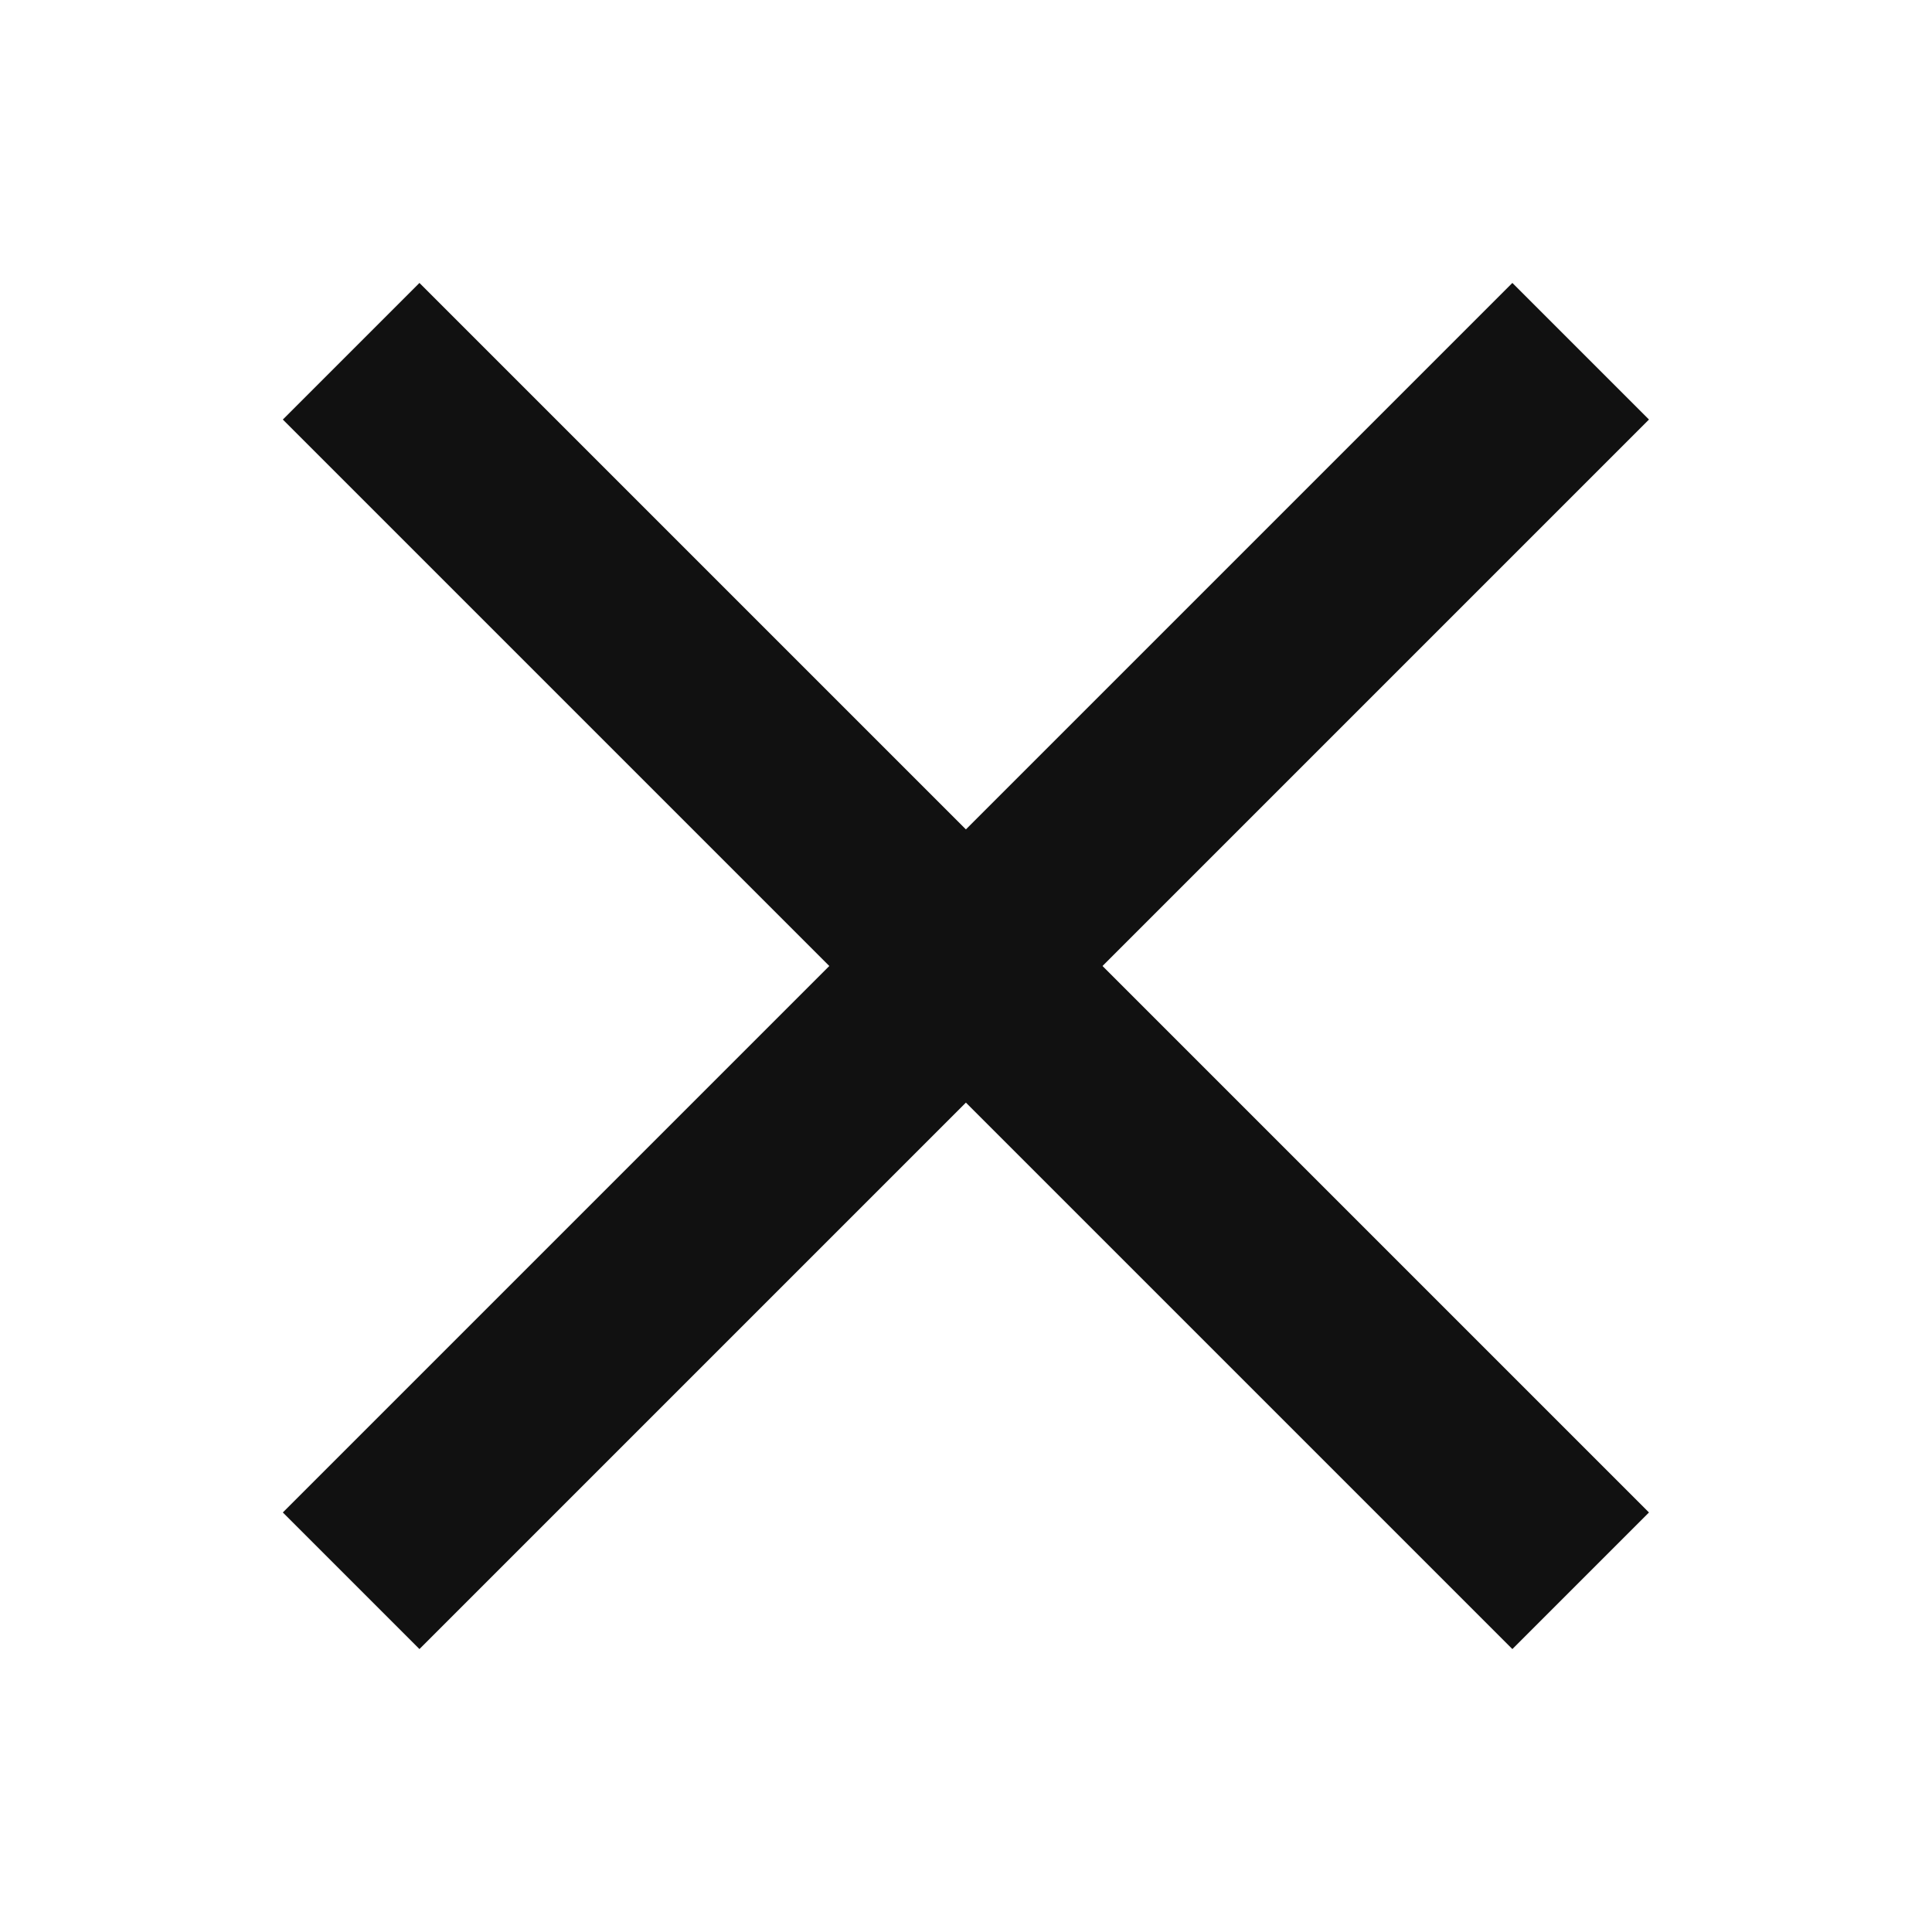 <svg width="20" height="20" viewBox="0 0 20 20" fill="none" xmlns="http://www.w3.org/2000/svg">
<path d="M16.363 3.636L3.635 16.364" stroke="#111111" stroke-width="2"/>
<path d="M16.363 16.364L3.635 3.636" stroke="#111111" stroke-width="2"/>
</svg>

